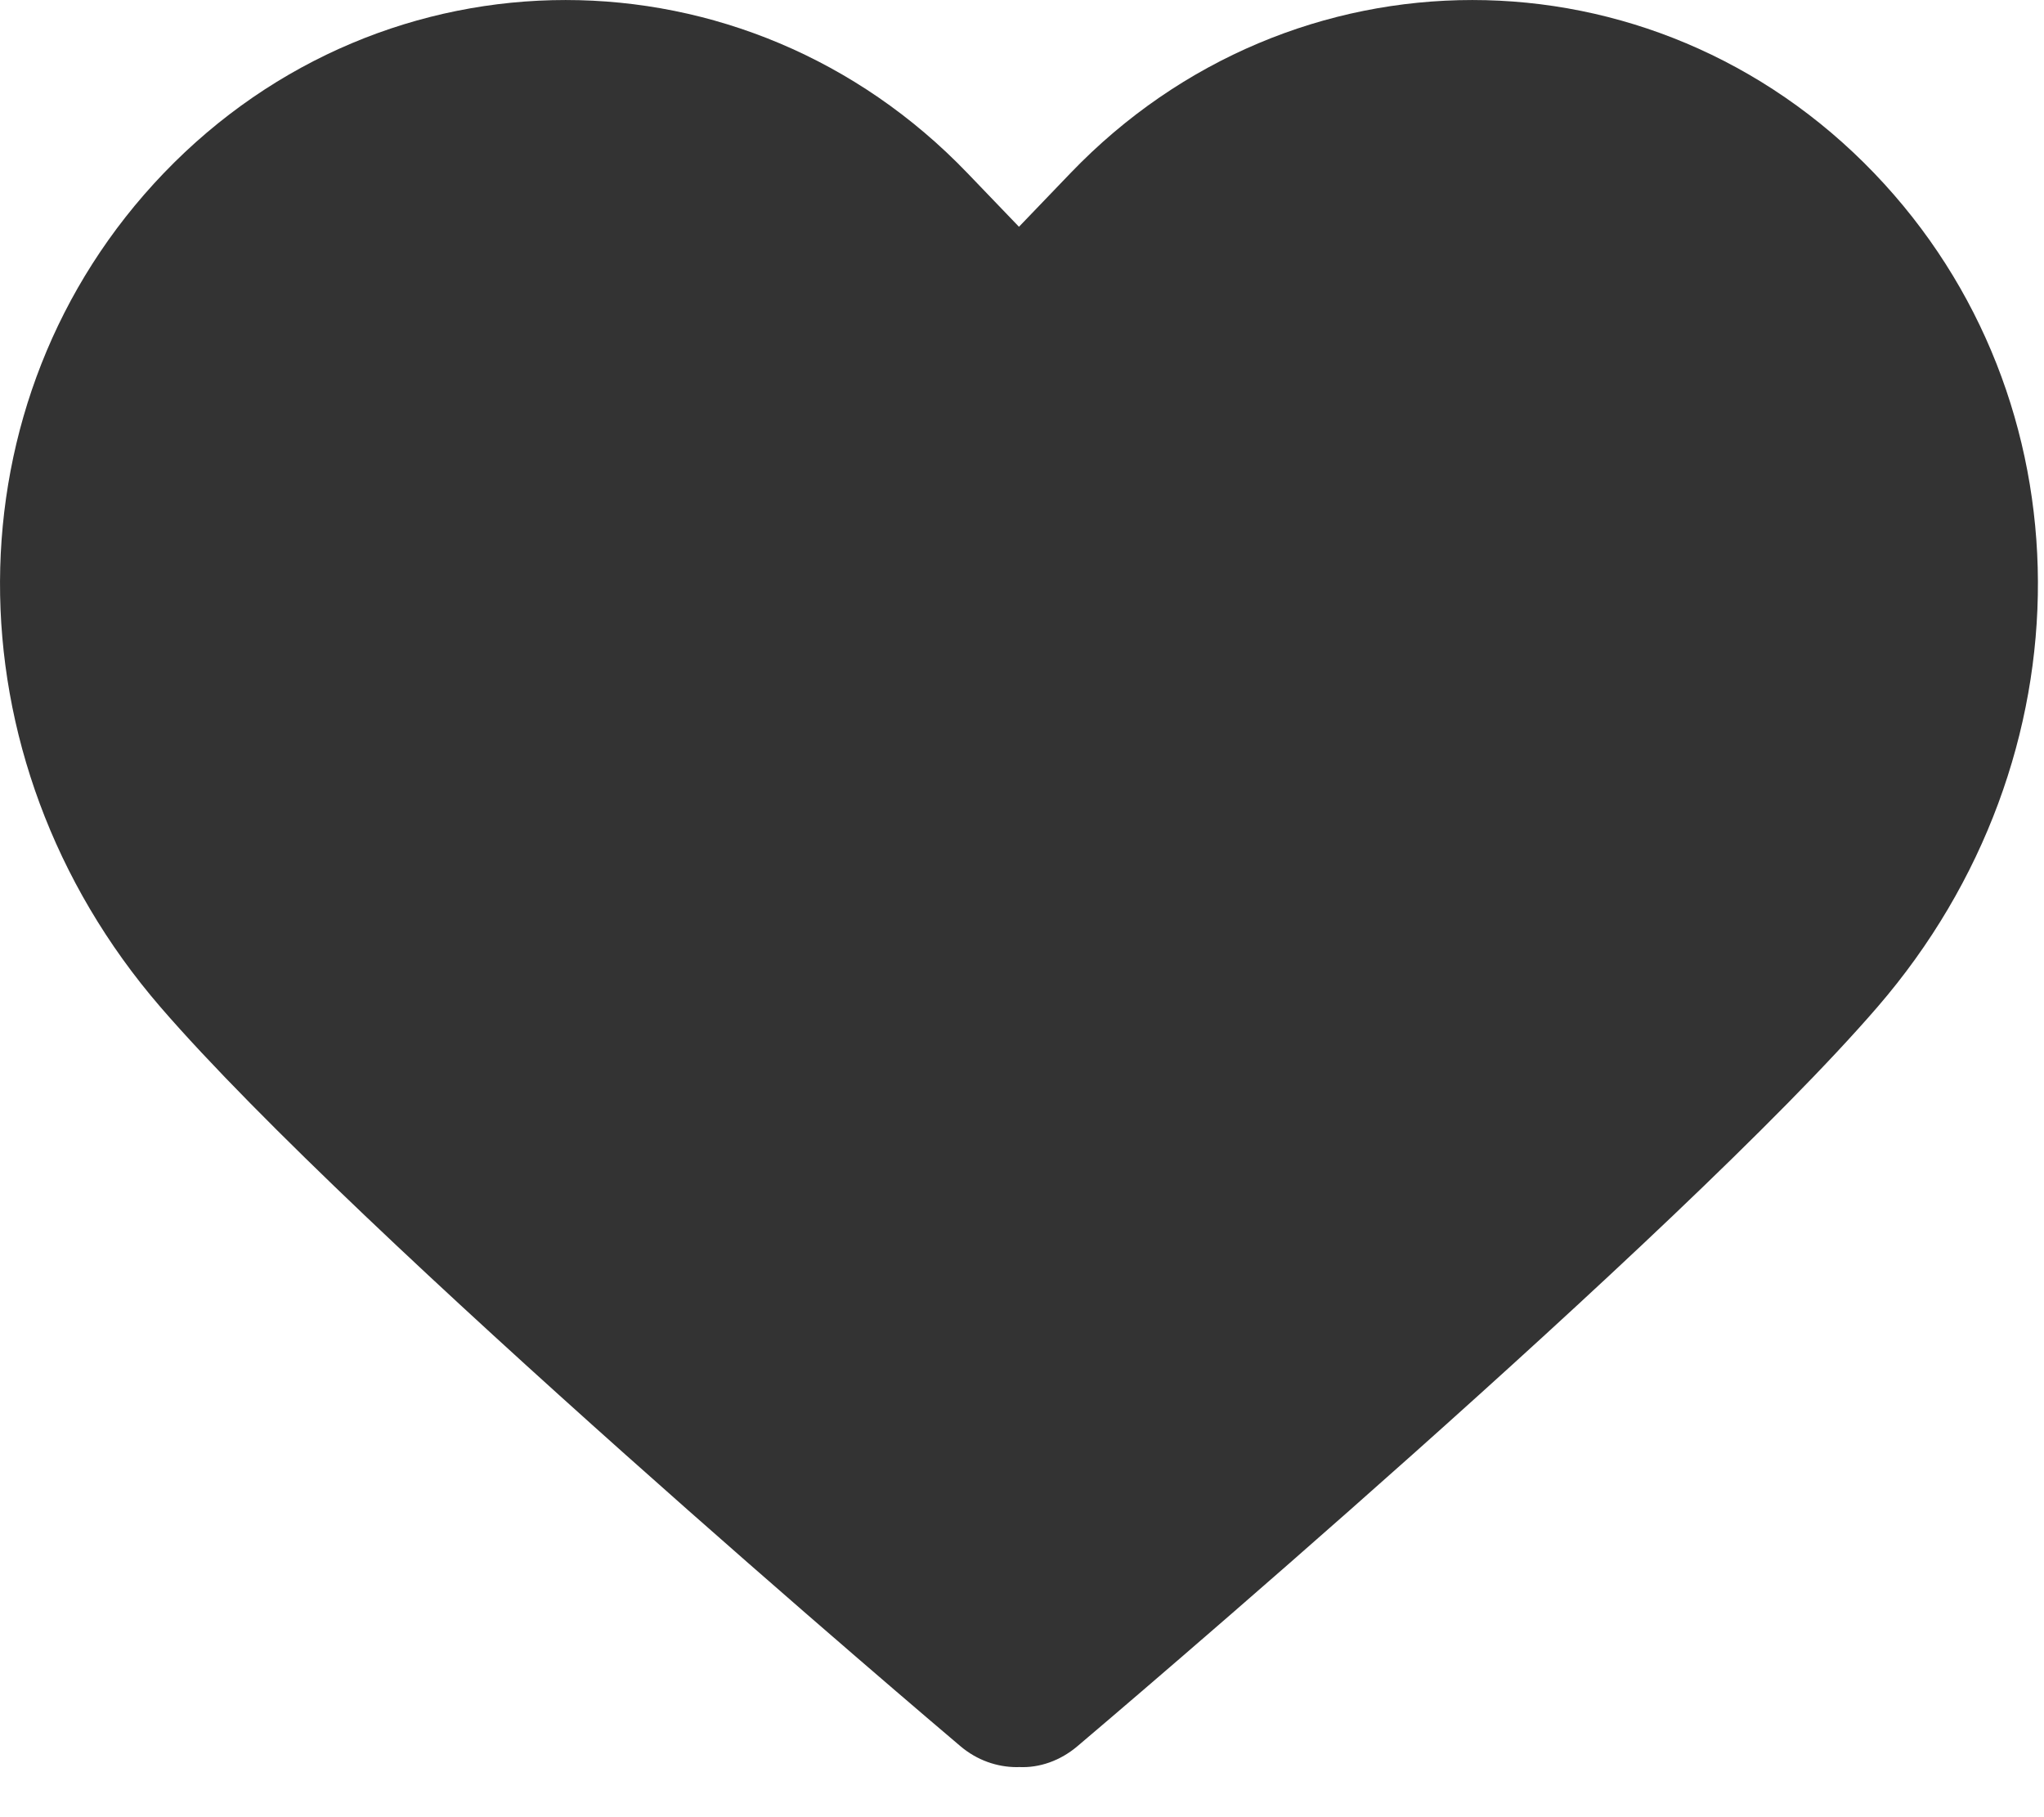 <svg width="27" height="24" viewBox="0 0 27 24" fill="none" xmlns="http://www.w3.org/2000/svg">
<path d="M24.757 2.287C21.829 -0.762 17.067 -0.762 14.14 2.287L13.46 2.995L12.78 2.287C9.853 -0.762 5.09 -0.762 2.163 2.287C-0.704 5.274 -0.723 10.009 2.12 13.301C4.713 16.302 12.36 22.787 12.685 23.061C12.905 23.248 13.17 23.339 13.434 23.339C13.442 23.339 13.451 23.339 13.459 23.338C13.732 23.351 14.007 23.254 14.234 23.061C14.558 22.787 22.207 16.302 24.8 13.3C27.643 10.009 27.624 5.274 24.757 2.287Z" fill="#333333"/>
</svg>
